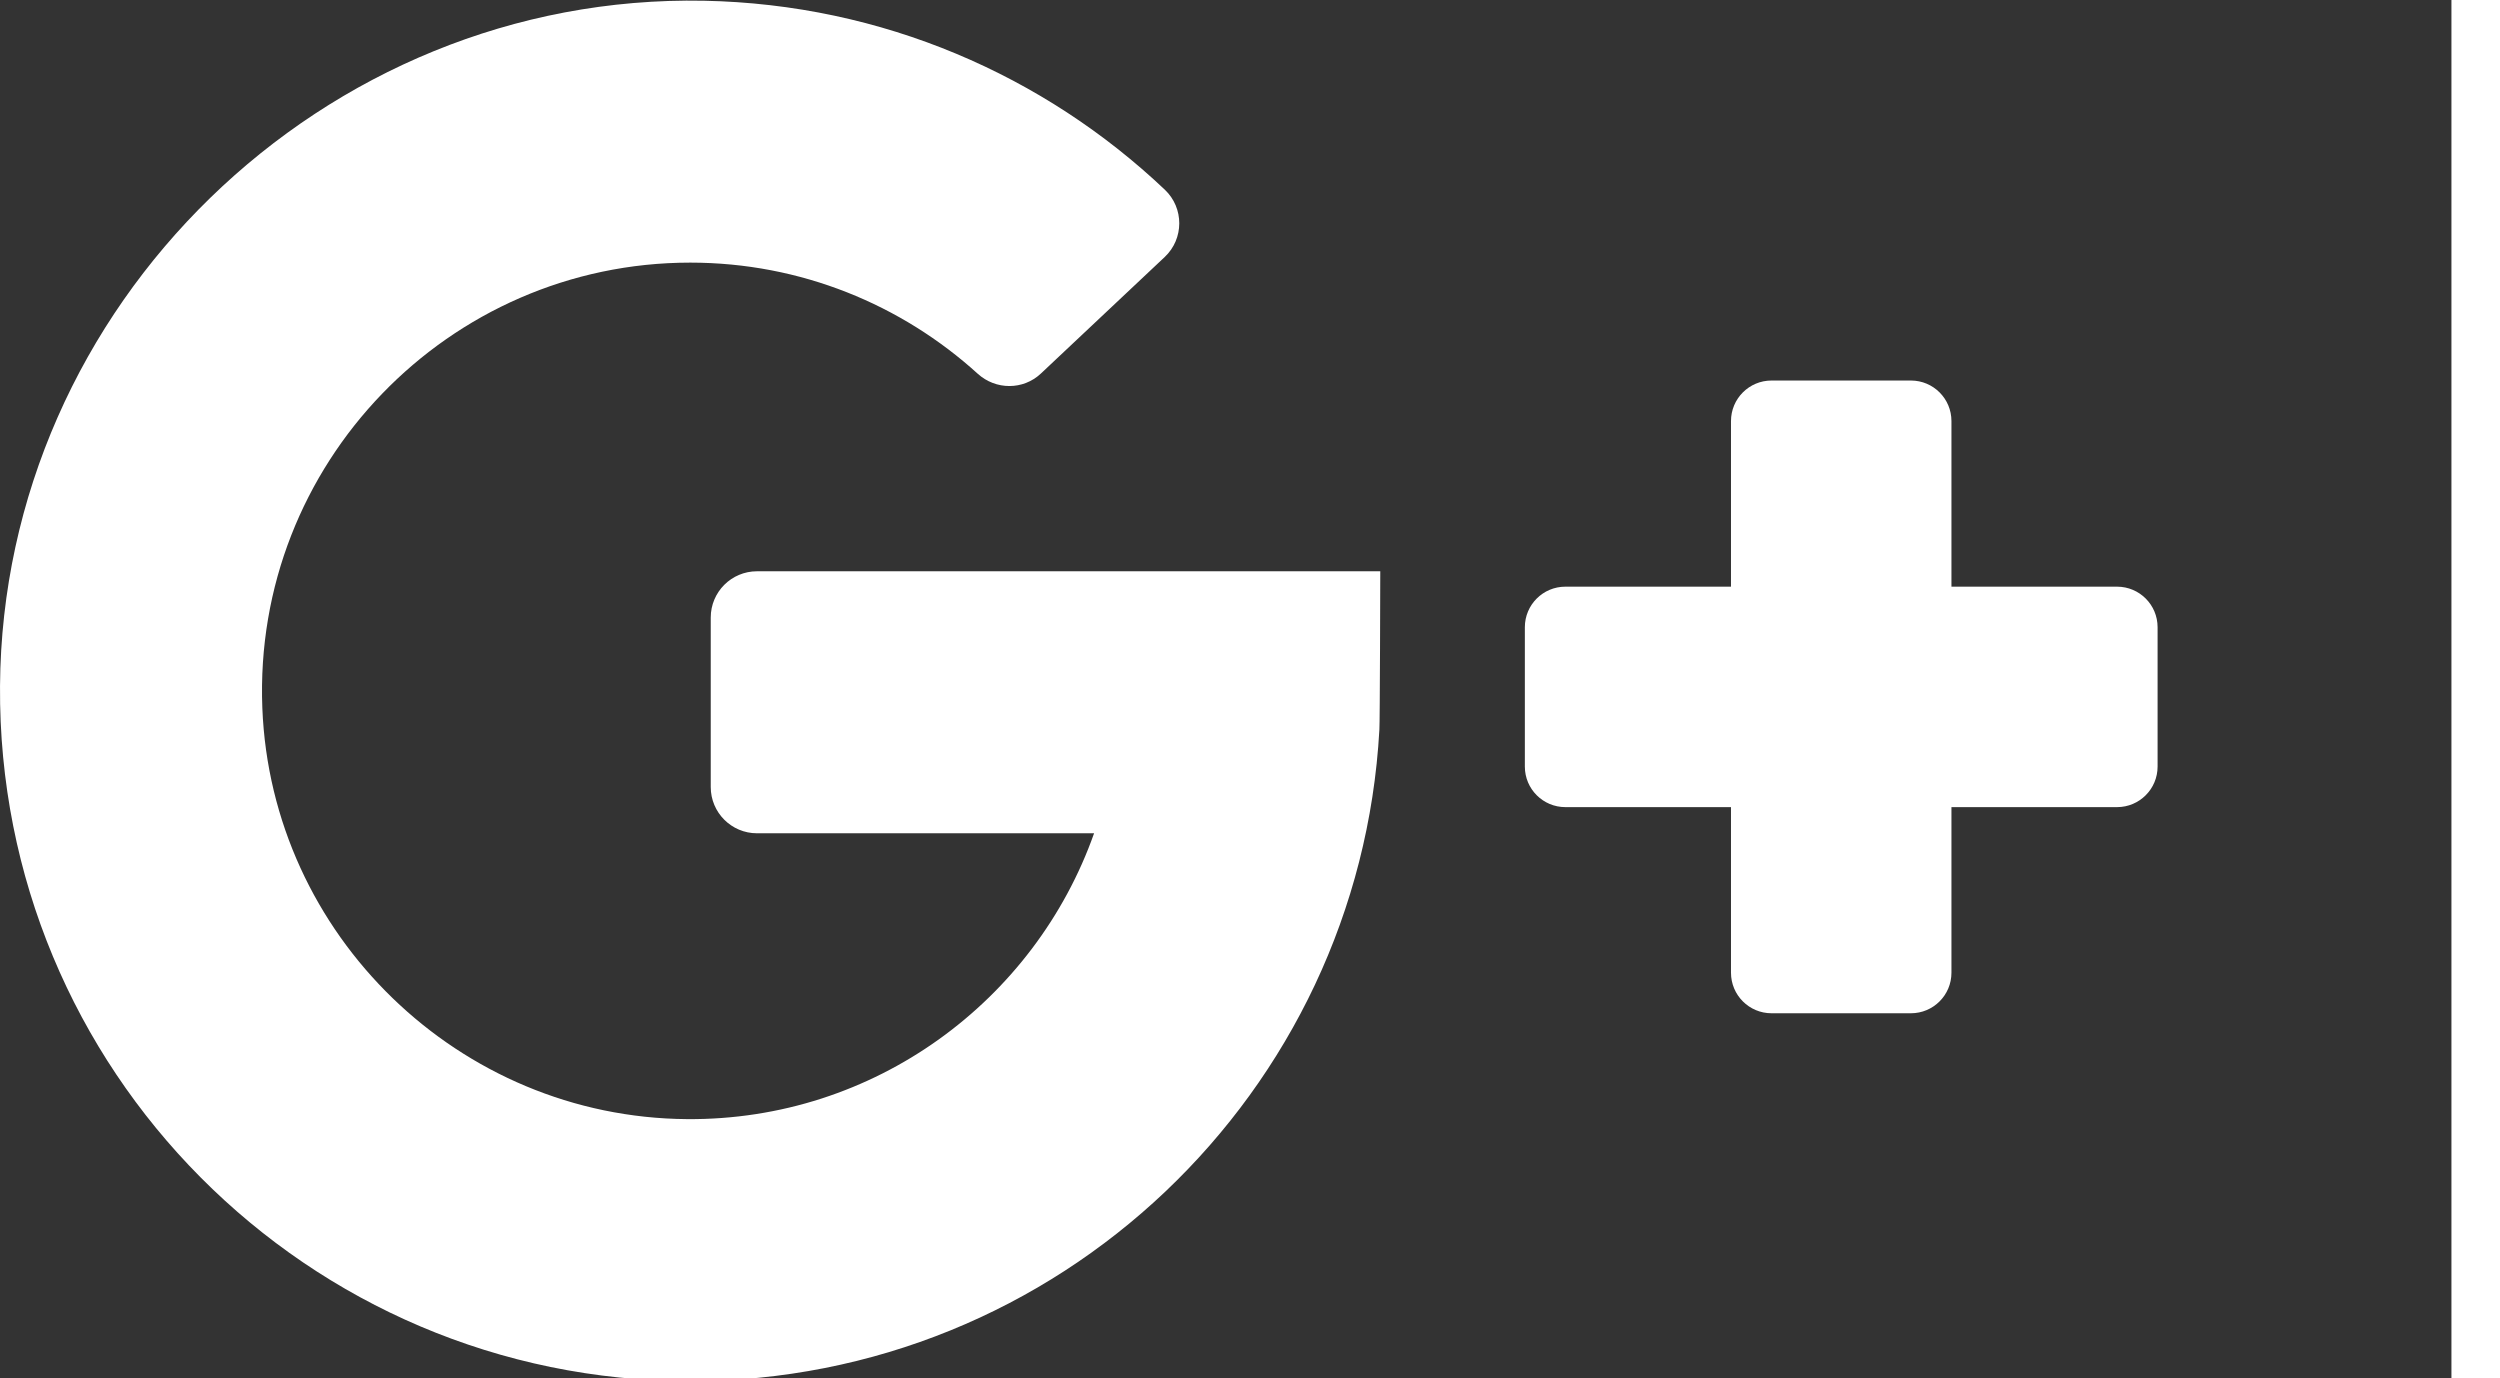 <?xml version="1.0" encoding="UTF-8" standalone="no"?>
<!-- Created with Inkscape (http://www.inkscape.org/) -->

<svg
   xmlns:dc="http://purl.org/dc/elements/1.1/"
   xmlns:cc="http://creativecommons.org/ns#"
   xmlns:rdf="http://www.w3.org/1999/02/22-rdf-syntax-ns#"
   xmlns:svg="http://www.w3.org/2000/svg"
   xmlns="http://www.w3.org/2000/svg"
   xmlns:sodipodi="http://sodipodi.sourceforge.net/DTD/sodipodi-0.dtd"
   xmlns:inkscape="http://www.inkscape.org/namespaces/inkscape"
   width="140.707mm"
   height="77.578mm"
   viewBox="0 0 140.707 77.578"
   version="1.1"
   id="svg3203"
   inkscape:version="0.92.2 (5c3e80d, 2017-08-06)"
   sodipodi:docname="google plus.svg">
  <rect x="0" y="0" width="140.707" height="77.578" fill="#333333" stroke="none"/>
  <defs
     id="defs3197" />
  <sodipodi:namedview
     id="base"
     pagecolor="#ffffff"
     bordercolor="#666666"
     borderopacity="1.0"
     inkscape:pageopacity="0.0"
     inkscape:pageshadow="2"
     inkscape:zoom="0.175"
     inkscape:cx="379.98207"
     inkscape:cy="494.04535"
     inkscape:document-units="mm"
     inkscape:current-layer="layer1"
     showgrid="false"
     inkscape:window-width="1366"
     inkscape:window-height="704"
     inkscape:window-x="0"
     inkscape:window-y="27"
     inkscape:window-maximized="1" />
  <g
     inkscape:label="Layer 1"
     inkscape:groupmode="layer"
     id="layer1"
     transform="translate(0,-219.422)">
    <g
       transform="translate(-809.875,1.836)"
       id="g3166">
      <g
         style="fill:#ffffff"
         id="g3122"
         transform="matrix(0.265,0,0,0.265,809.875,195.753)">
        <g
           style="fill:#ffffff"
           id="g3065">
          <path
             id="path3061"
             d="m 160.777,259.368 h 71.594 c -12.567,35.53 -46.603,61.004 -86.45,60.71 -48.349,-0.357 -88.327,-39.035 -90.204,-87.349 -2.012,-51.789 39.537,-94.563 90.887,-94.563 23.479,0 44.905,8.946 61.058,23.605 3.826,3.473 9.65,3.495 13.413,-0.047 l 26.296,-24.749 c 4.112,-3.871 4.127,-10.408 0.027,-14.292 C 221.781,98.414 187.417,83.287 149.522,82.547 68.696,80.969 0.567,147.238 0.004,228.078 c -0.568,81.447 65.285,147.649 146.6,147.649 78.199,0 142.081,-61.229 146.36,-138.358 0.114,-0.967 0.189,-33.648 0.189,-33.648 H 160.777 c -5.426,0 -9.824,4.398 -9.824,9.824 v 35.999 c 0,5.426 4.399,9.824 9.824,9.824 z"
             style="fill:#ffffff"
             inkscape:connector-curvature="0" />
          <path
             id="path3063"
             d="m 414.464,206.99 v -35.173 c 0,-4.755 -3.854,-8.609 -8.609,-8.609 h -29.604 c -4.755,0 -8.609,3.854 -8.609,8.609 v 35.173 h -35.173 c -4.755,0 -8.609,3.854 -8.609,8.609 v 29.604 c 0,4.755 3.854,8.609 8.609,8.609 h 35.173 v 35.173 c 0,4.755 3.854,8.609 8.609,8.609 h 29.604 c 4.755,0 8.609,-3.854 8.609,-8.609 v -35.173 h 35.173 c 4.755,0 8.609,-3.854 8.609,-8.609 v -29.604 c 0,-4.755 -3.854,-8.609 -8.609,-8.609 z"
             style="fill:#ffffff"
             inkscape:connector-curvature="0" />
        </g>
        <g
           style="fill:#ffffff"
           id="g3067" />
        <g
           style="fill:#ffffff"
           id="g3069" />
        <g
           style="fill:#ffffff"
           id="g3071" />
        <g
           style="fill:#ffffff"
           id="g3073" />
        <g
           style="fill:#ffffff"
           id="g3075" />
        <g
           style="fill:#ffffff"
           id="g3077" />
        <g
           style="fill:#ffffff"
           id="g3079" />
        <g
           style="fill:#ffffff"
           id="g3081" />
        <g
           style="fill:#ffffff"
           id="g3083" />
        <g
           style="fill:#ffffff"
           id="g3085" />
        <g
           style="fill:#ffffff"
           id="g3087" />
        <g
           style="fill:#ffffff"
           id="g3089" />
        <g
           style="fill:#ffffff"
           id="g3091" />
        <g
           style="fill:#ffffff"
           id="g3093" />
        <g
           style="fill:#ffffff"
           id="g3095" />
      </g>
      <rect
         style="opacity:1;fill:#ffffff;fill-opacity:1;stroke:none;stroke-width:0.076;stroke-miterlimit:4;stroke-dasharray:none;stroke-opacity:0.941"
         id="rect3124"
         width="2.733"
         height="77.578"
         x="947.849"
         y="217.586"
         ry="0" />
    </g>
  </g>
</svg>

